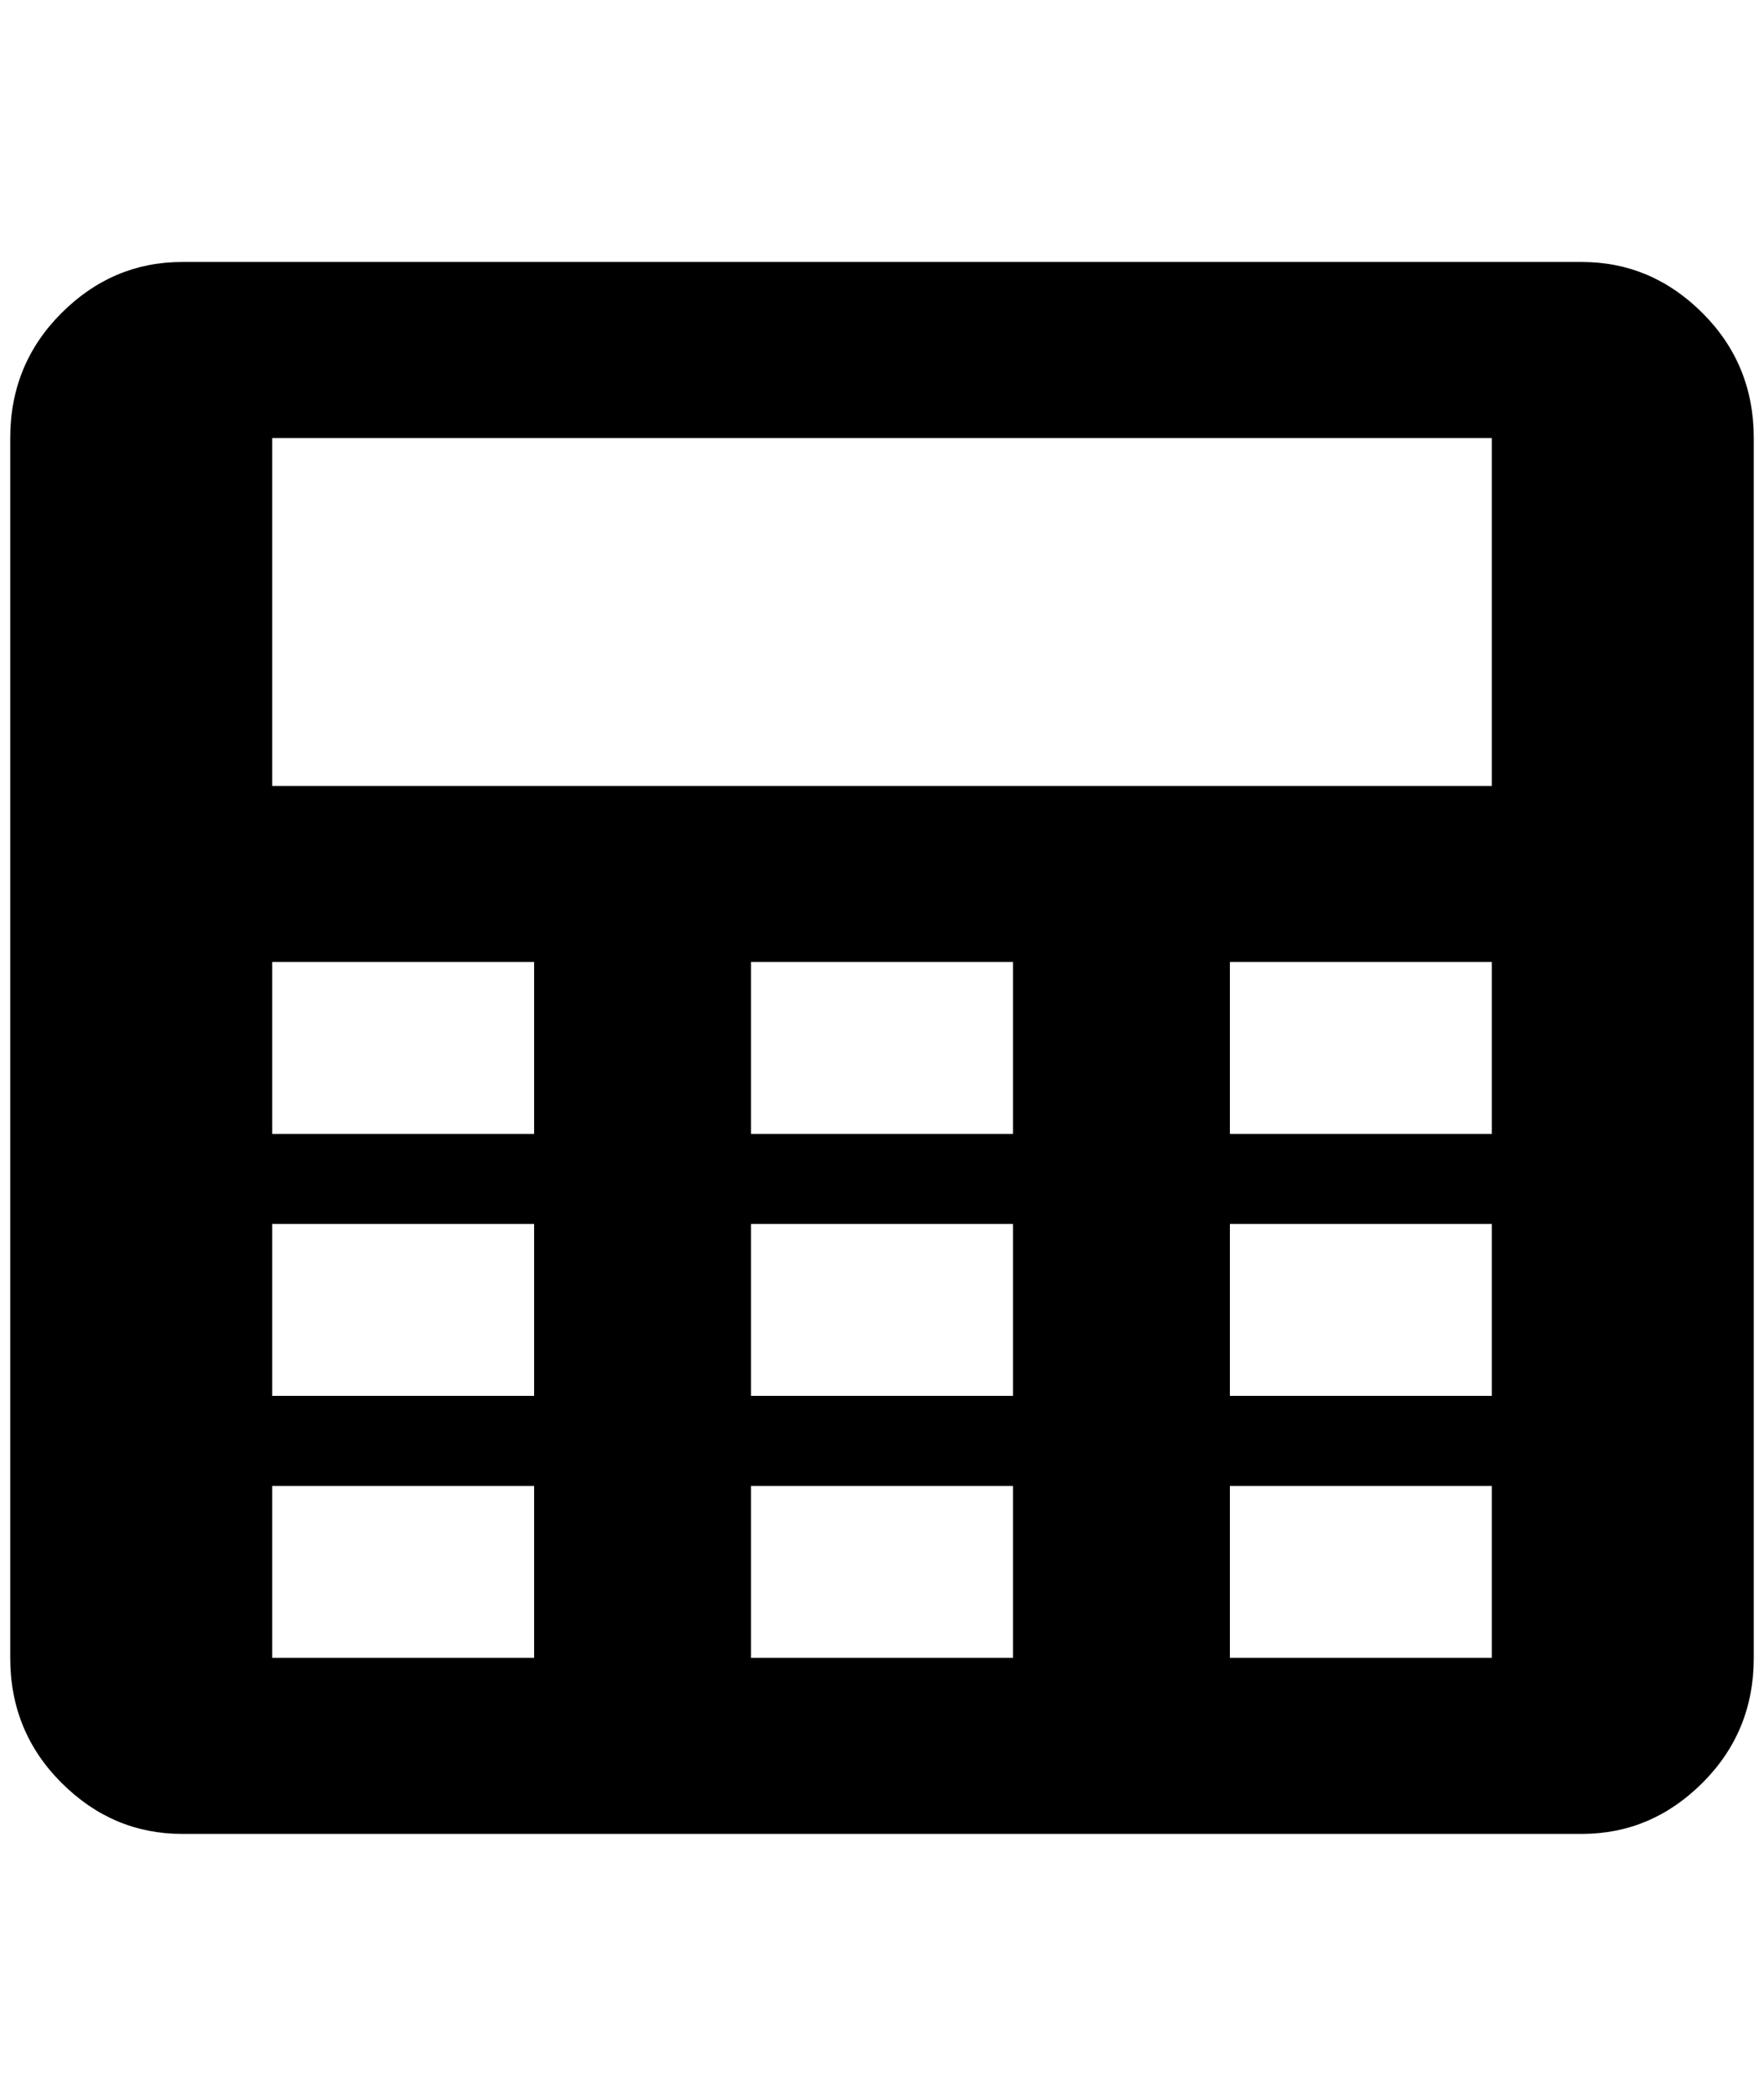 <?xml version="1.0" standalone="no"?>
<!DOCTYPE svg PUBLIC "-//W3C//DTD SVG 1.1//EN" "http://www.w3.org/Graphics/SVG/1.1/DTD/svg11.dtd" >
<svg xmlns="http://www.w3.org/2000/svg" xmlns:xlink="http://www.w3.org/1999/xlink" version="1.1" viewBox="-10 0 1724 2048">
   <path fill="currentColor"
d="M1536 256h-1368q-68 0 -118 50t-50 122v1192q0 72 50 122t118 50h1368q68 0 118 -50t50 -122v-1192q0 -72 -50 -122t-118 -50zM512 1620h-256v-168h256v168zM512 1364h-256v-168h256v168zM512 1108h-256v-168h256v168zM980 1620h-256v-168h256v168zM980 1364h-256v-168
h256v168zM980 1108h-256v-168h256v168zM1448 1620h-256v-168h256v168zM1448 1364h-256v-168h256v168zM1448 1108h-256v-168h256v168zM1448 768h-1192v-340h1192v340z" />
</svg>
